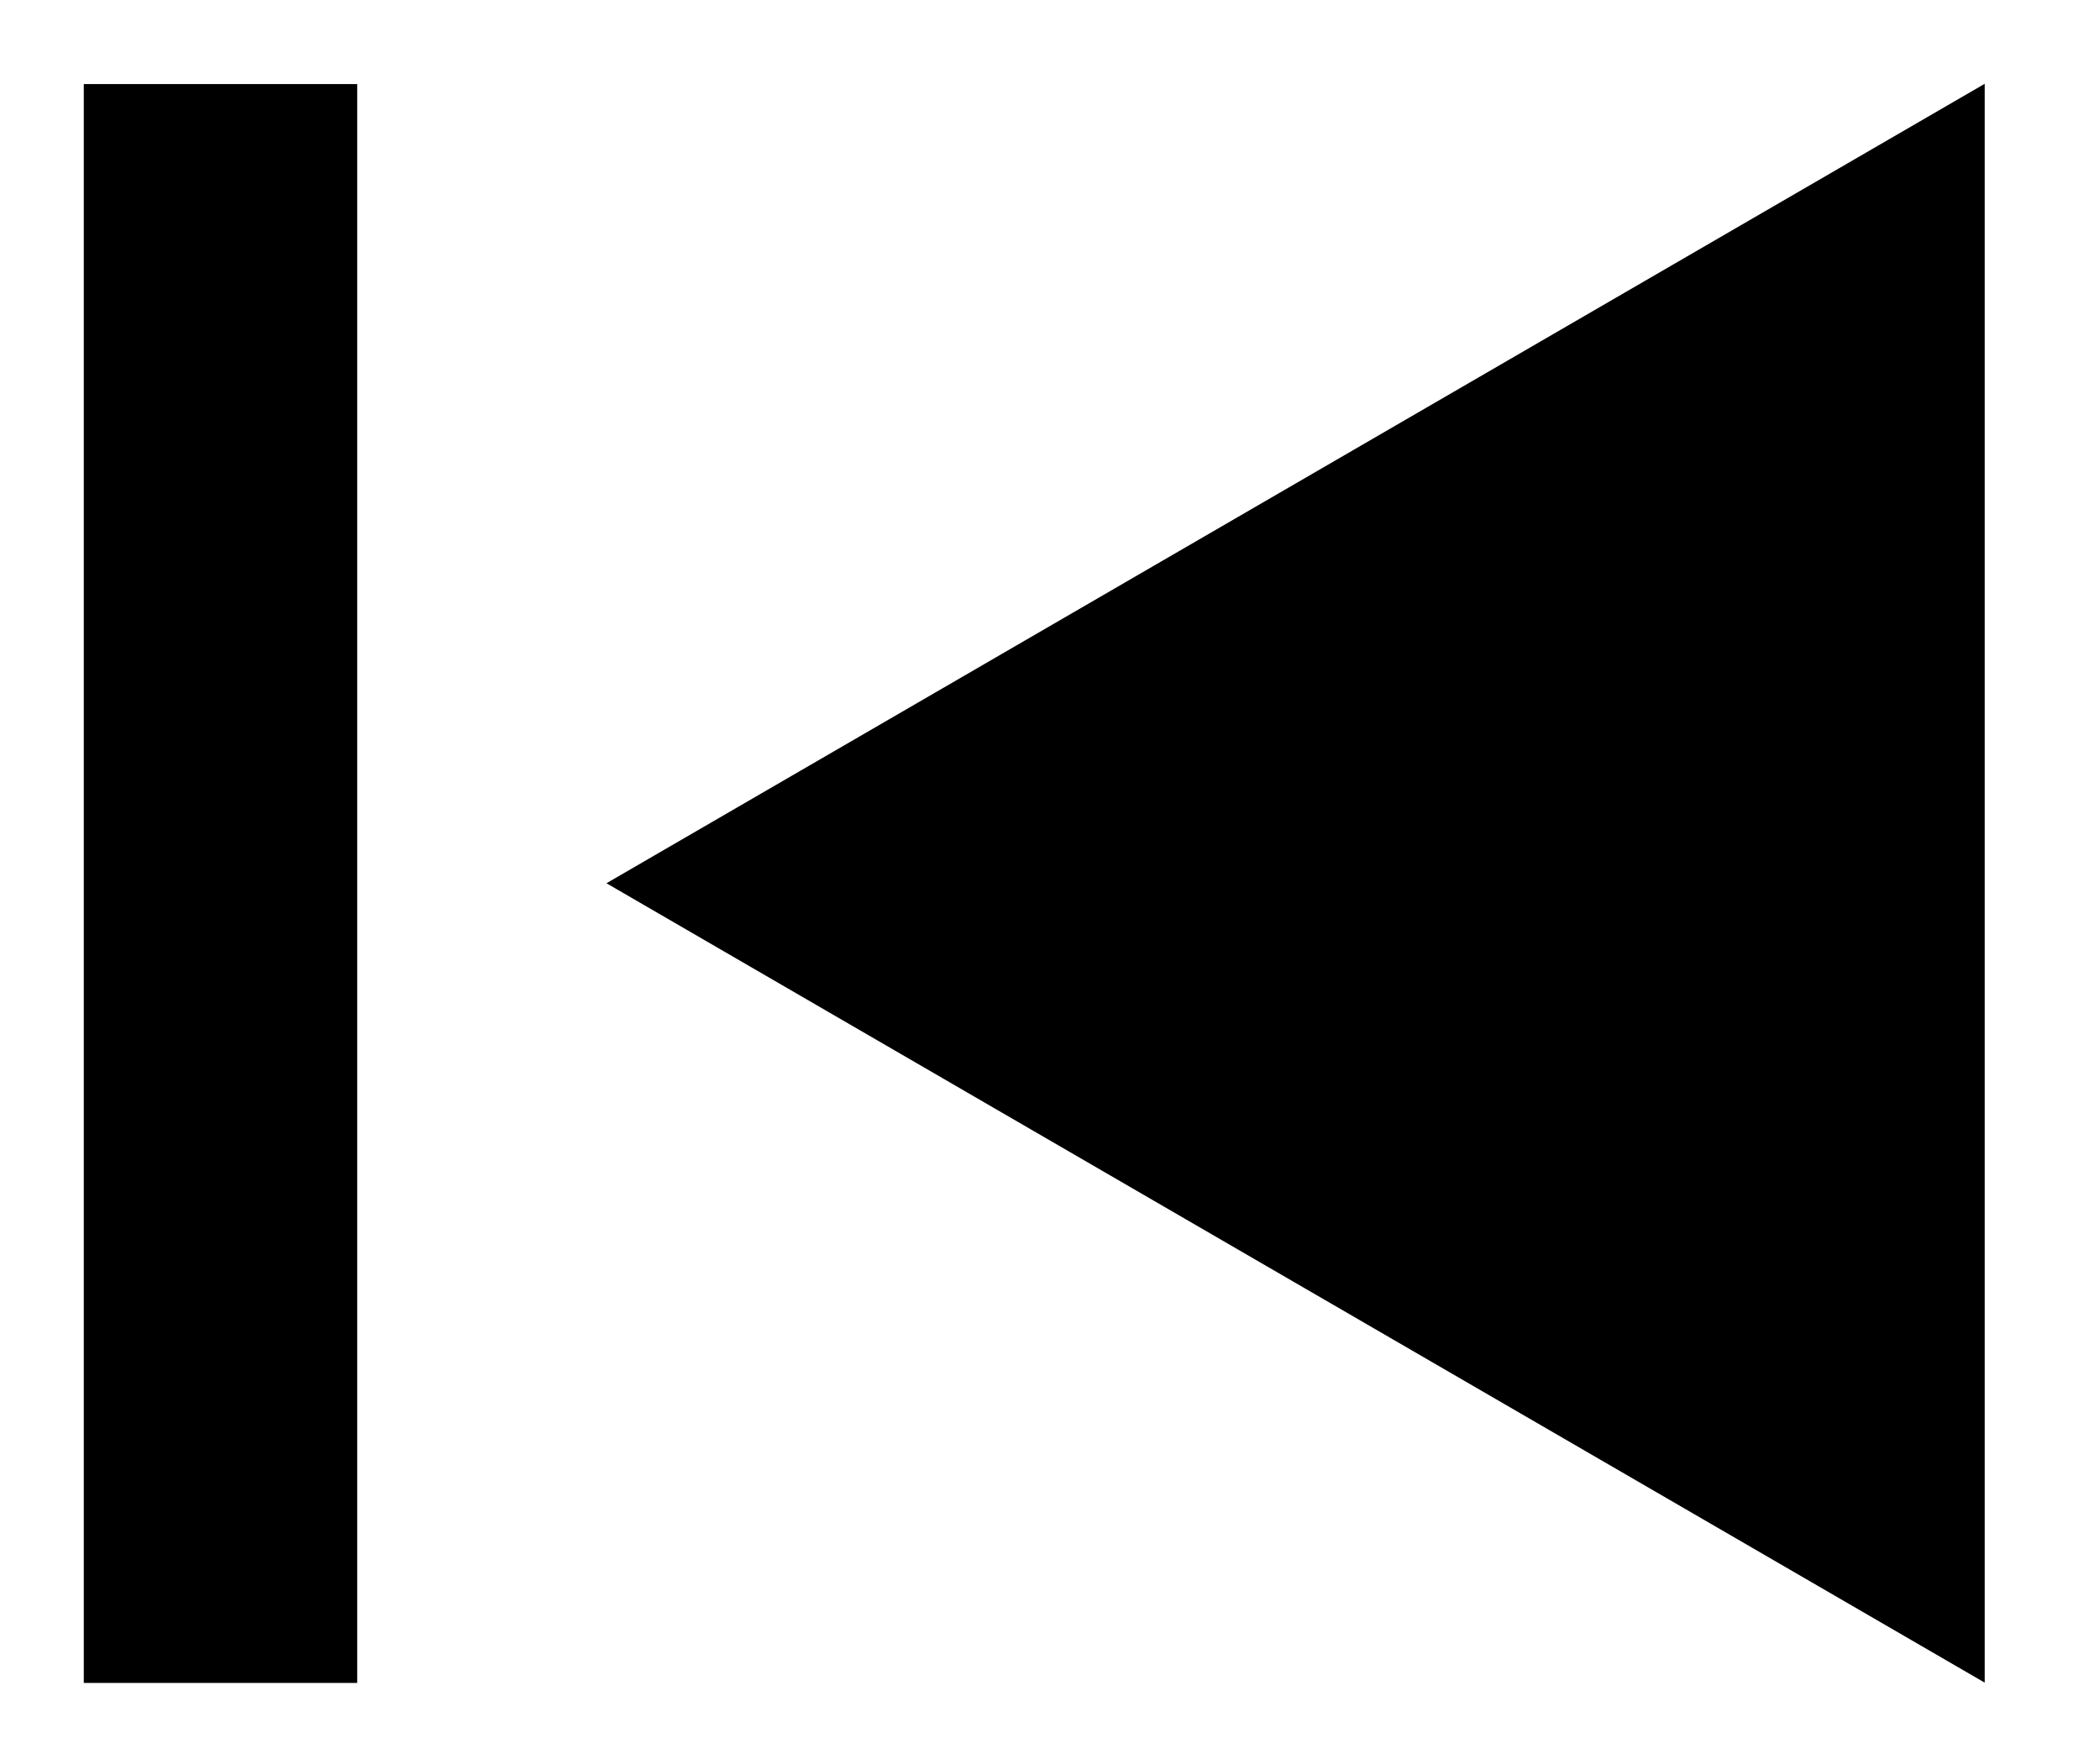 <svg width="29" height="24" viewBox="0 0 29 24" fill="none" xmlns="http://www.w3.org/2000/svg">
<g clip-path="url(#clip0_307_135)">
<g clip-path="url(#clip1_307_135)">
<g clip-path="url(#clip2_307_135)">
<path d="M3.045 23.24L3.045 1.161" stroke="black" stroke-width="3.776" stroke-miterlimit="10"/>
<path fill-rule="evenodd" clip-rule="evenodd" d="M25.886 20.192L12.182 12.578L25.886 4.965V20.192Z" fill="black"/>
<path d="M15.893 12.197L23.649 7.699V16.695L15.893 12.197ZM8.375 12.197L27.408 23.236L27.408 1.157L8.375 12.197Z" fill="black"/>
</g>
</g>
</g>
<defs>
<clipPath id="clip0_307_135">
<rect width="24" height="28.17" fill="white" transform="matrix(0 -1 1 0 0 24)"/>
</clipPath>
<clipPath id="clip1_307_135">
<rect width="24" height="28.17" fill="white" transform="matrix(0 -1 1 0 0 24)"/>
</clipPath>
<clipPath id="clip2_307_135">
<rect width="23.997" height="28.17" fill="white" transform="matrix(0 -1 1 0 0 23.998)"/>
</clipPath>
</defs>
</svg>
